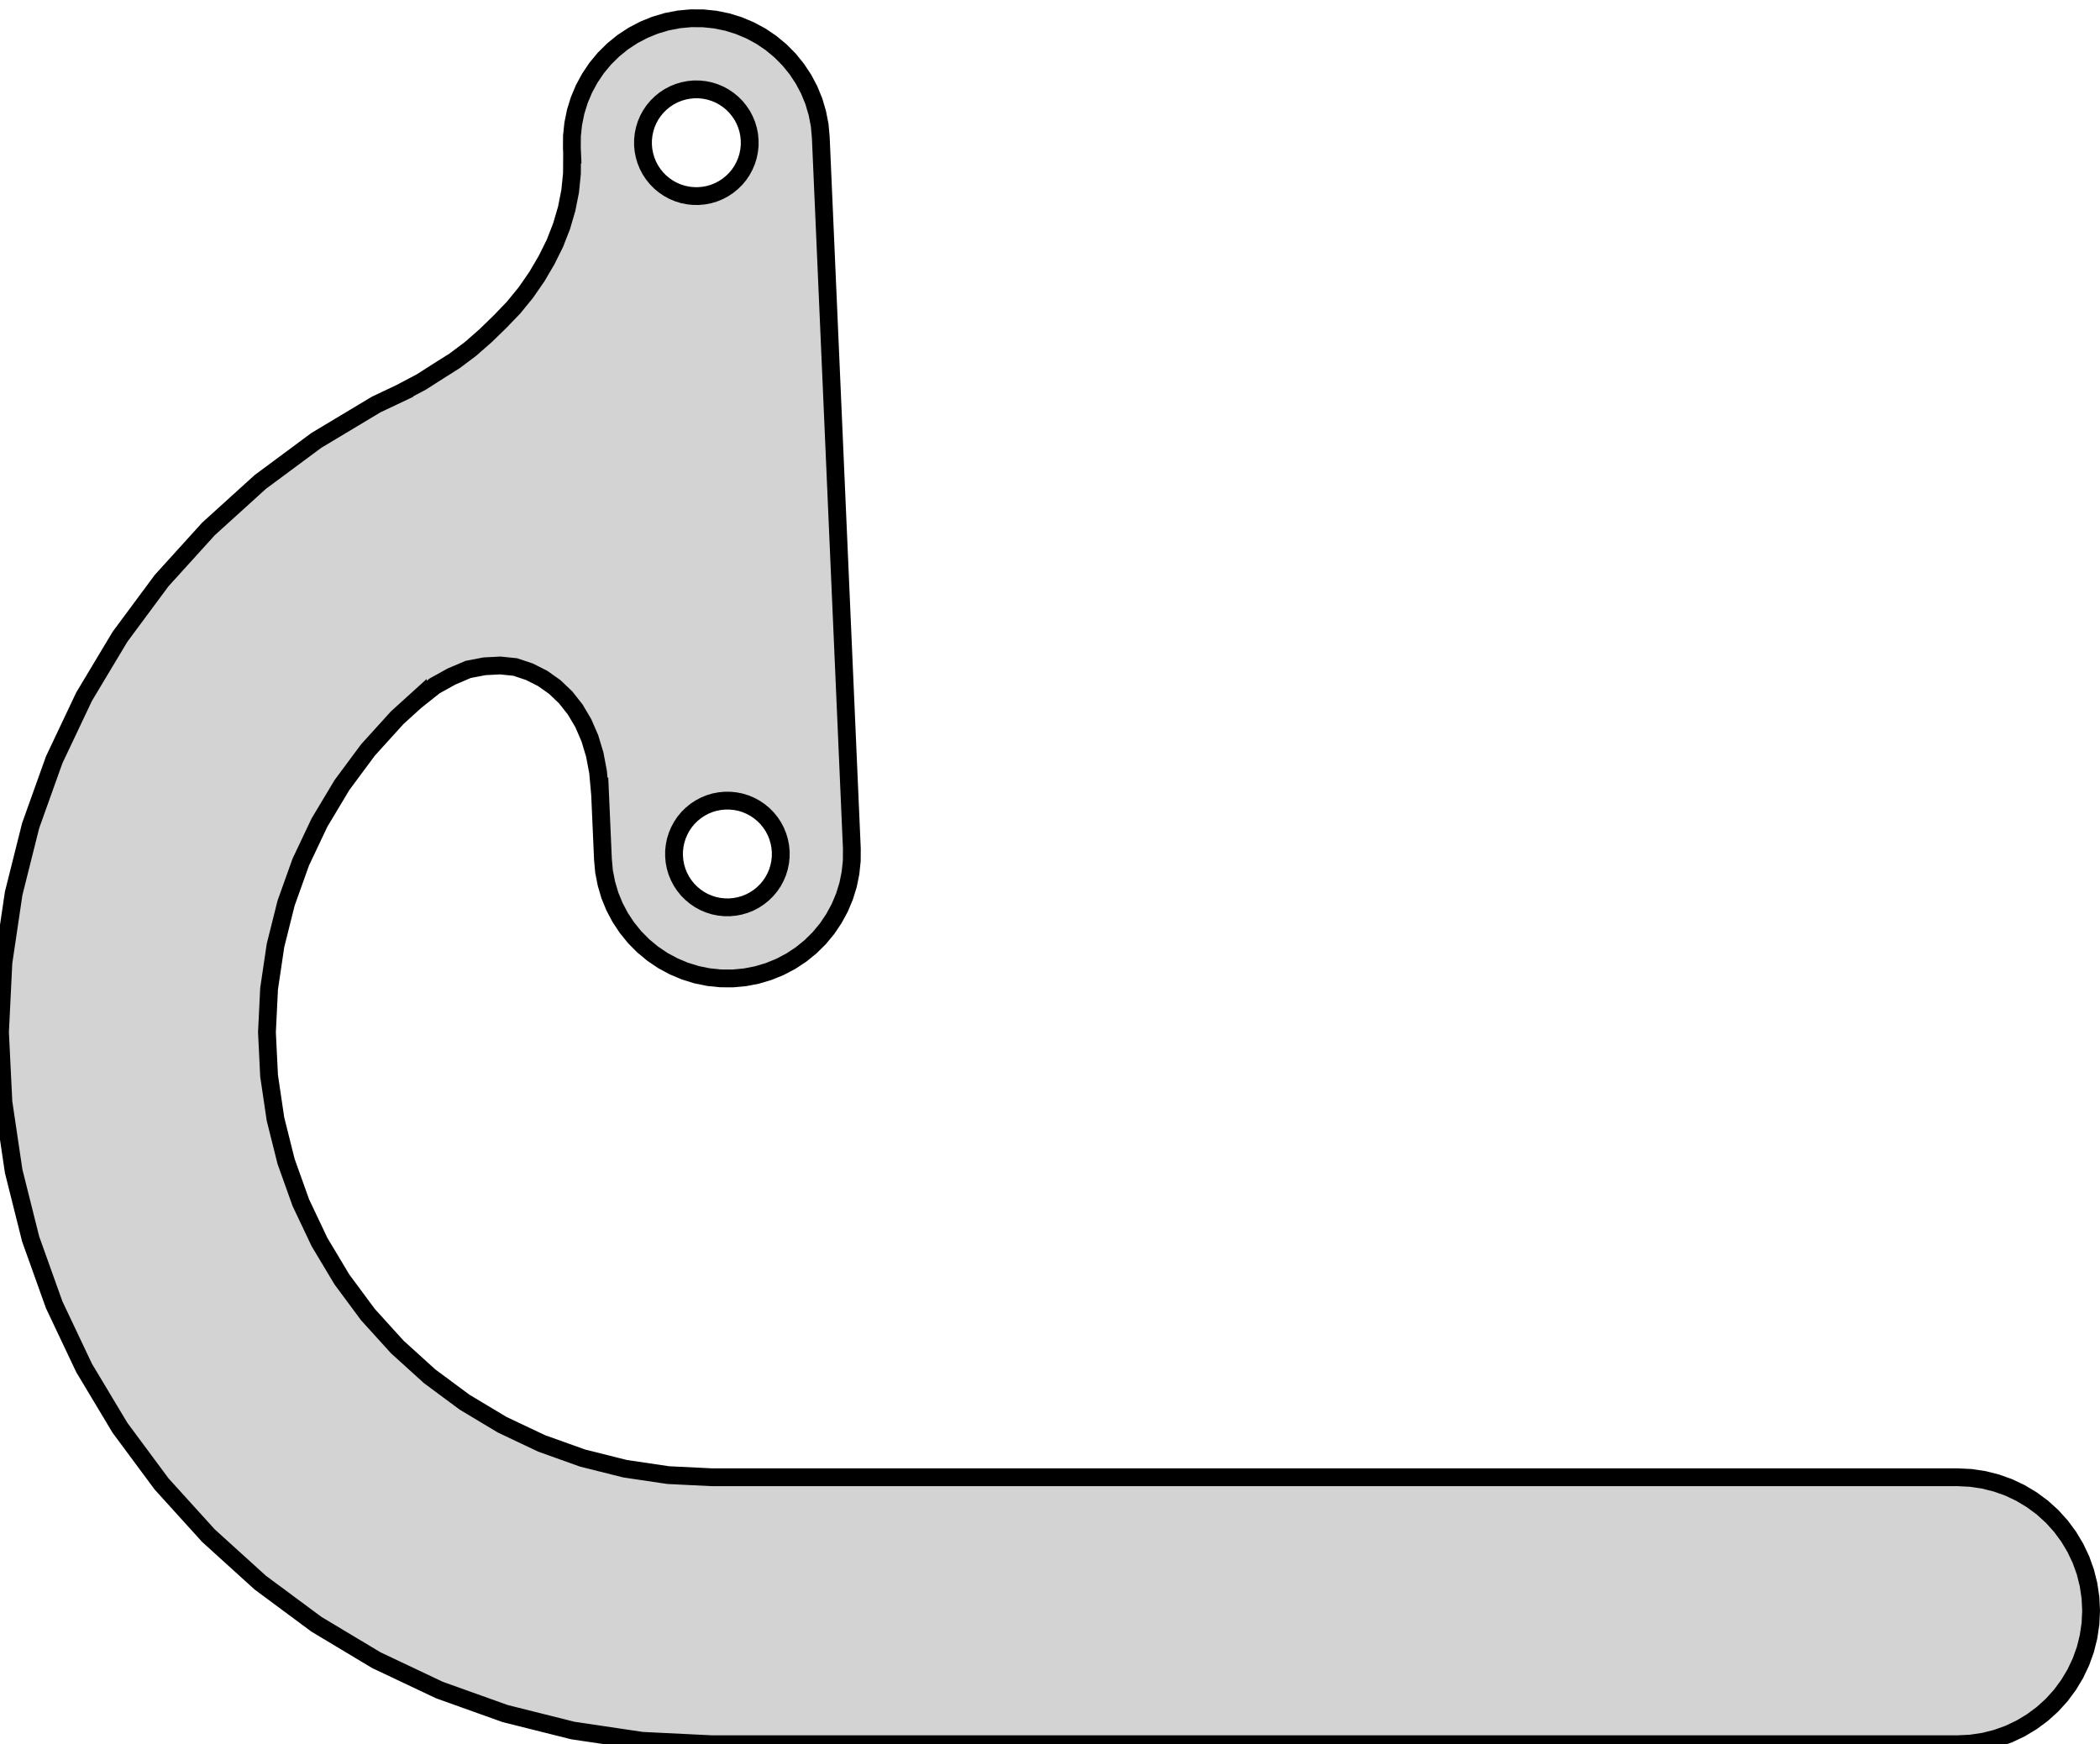 <?xml version="1.0" standalone="no"?>
<!DOCTYPE svg PUBLIC "-//W3C//DTD SVG 1.1//EN" "http://www.w3.org/Graphics/SVG/1.1/DTD/svg11.dtd">
<svg width="59mm" height="49mm" viewBox="-20 -14 59 49" xmlns="http://www.w3.org/2000/svg" version="1.1">
<title>OpenSCAD Model</title>
<path d="
M 35.368,34.982 L 35.732,34.928 L 36.089,34.839 L 36.435,34.715 L 36.768,34.557 L 37.083,34.368
 L 37.379,34.149 L 37.652,33.902 L 37.899,33.629 L 38.118,33.333 L 38.307,33.018 L 38.465,32.685
 L 38.589,32.339 L 38.678,31.982 L 38.732,31.618 L 38.75,31.25 L 38.732,30.882 L 38.678,30.518
 L 38.589,30.161 L 38.465,29.815 L 38.307,29.482 L 38.118,29.167 L 37.899,28.871 L 37.652,28.598
 L 37.379,28.351 L 37.083,28.132 L 36.768,27.943 L 36.435,27.785 L 36.089,27.662 L 35.732,27.572
 L 35.368,27.518 L 35,27.5 L 0,27.5 L -1.225,27.44 L -2.439,27.26 L -3.629,26.962
 L -4.784,26.549 L -5.892,26.024 L -6.945,25.393 L -7.93,24.663 L -8.839,23.839 L -9.663,22.93
 L -10.393,21.945 L -11.024,20.892 L -11.549,19.784 L -11.962,18.629 L -12.26,17.439 L -12.44,16.225
 L -12.5,15 L -12.44,13.775 L -12.26,12.561 L -11.962,11.371 L -11.549,10.216 L -11.024,9.108
 L -10.393,8.055 L -9.663,7.07 L -8.839,6.161 L -8.262,5.638 L -8.262,5.645 L -7.787,5.267
 L -7.314,5.005 L -6.847,4.806 L -6.389,4.718 L -5.946,4.695 L -5.524,4.738 L -5.124,4.872
 L -4.752,5.06 L -4.412,5.301 L -4.107,5.592 L -3.84,5.931 L -3.613,6.314 L -3.429,6.737
 L -3.29,7.197 L -3.197,7.689 L -3.15,8.209 L -3.145,8.207 L -3.06,10.143 L -3.029,10.485
 L -2.963,10.822 L -2.866,11.152 L -2.736,11.47 L -2.576,11.773 L -2.386,12.06 L -2.17,12.327
 L -1.928,12.571 L -1.664,12.79 L -1.379,12.983 L -1.077,13.146 L -0.761,13.279 L -0.433,13.381
 L -0.096,13.45 L 0.245,13.485 L 0.589,13.487 L 0.931,13.455 L 1.268,13.39 L 1.597,13.292
 L 1.915,13.162 L 2.219,13.002 L 2.506,12.813 L 2.772,12.597 L 3.017,12.355 L 3.236,12.091
 L 3.428,11.806 L 3.592,11.504 L 3.725,11.188 L 3.827,10.859 L 3.895,10.523 L 3.931,10.181
 L 3.933,9.838 L 3.06,-10.143 L 3.029,-10.485 L 2.963,-10.822 L 2.866,-11.152 L 2.736,-11.47
 L 2.576,-11.773 L 2.386,-12.06 L 2.17,-12.327 L 1.928,-12.571 L 1.664,-12.79 L 1.379,-12.983
 L 1.077,-13.146 L 0.761,-13.279 L 0.433,-13.381 L 0.096,-13.45 L -0.245,-13.485 L -0.589,-13.487
 L -0.931,-13.455 L -1.268,-13.39 L -1.597,-13.292 L -1.915,-13.162 L -2.219,-13.002 L -2.506,-12.813
 L -2.772,-12.597 L -3.017,-12.355 L -3.236,-12.091 L -3.428,-11.806 L -3.592,-11.504 L -3.725,-11.188
 L -3.827,-10.859 L -3.895,-10.523 L -3.931,-10.181 L -3.933,-9.838 L -3.923,-9.616 L -3.928,-9.615
 L -3.931,-9.125 L -3.981,-8.629 L -4.079,-8.134 L -4.223,-7.643 L -4.411,-7.162 L -4.643,-6.695
 L -4.915,-6.231 L -5.225,-5.783 L -5.57,-5.36 L -5.947,-4.968 L -6.351,-4.575 L -6.778,-4.2
 L -7.226,-3.864 L -7.689,-3.572 L -8.161,-3.27 L -8.64,-3.017 L -8.64,-3.011 L -9.428,-2.638
 L -11.111,-1.629 L -12.688,-0.46 L -14.142,0.858 L -15.46,2.312 L -16.629,3.889 L -17.638,5.572
 L -18.478,7.346 L -19.139,9.194 L -19.616,11.098 L -19.904,13.04 L -20,15 L -19.904,16.96
 L -19.616,18.902 L -19.139,20.806 L -18.478,22.654 L -17.638,24.428 L -16.629,26.111 L -15.46,27.688
 L -14.142,29.142 L -12.688,30.46 L -11.111,31.629 L -9.428,32.638 L -7.654,33.478 L -5.806,34.139
 L -3.902,34.616 L -1.96,34.904 L 0,35 L 35,35 z
M -0.518,-8.493 L -0.664,-8.508 L -0.809,-8.537 L -0.949,-8.581 L -1.085,-8.638 L -1.214,-8.708
 L -1.336,-8.791 L -1.45,-8.885 L -1.553,-8.989 L -1.646,-9.104 L -1.727,-9.226 L -1.796,-9.357
 L -1.851,-9.493 L -1.893,-9.634 L -1.921,-9.778 L -1.935,-9.925 L -1.934,-10.072 L -1.919,-10.219
 L -1.889,-10.363 L -1.846,-10.504 L -1.789,-10.639 L -1.719,-10.769 L -1.636,-10.891 L -1.542,-11.004
 L -1.437,-11.107 L -1.323,-11.2 L -1.2,-11.281 L -1.07,-11.35 L -0.934,-11.405 L -0.793,-11.447
 L -0.648,-11.475 L -0.502,-11.489 L -0.354,-11.488 L -0.208,-11.473 L -0.064,-11.444 L 0.077,-11.4
 L 0.213,-11.343 L 0.342,-11.273 L 0.464,-11.19 L 0.577,-11.096 L 0.681,-10.992 L 0.773,-10.877
 L 0.855,-10.755 L 0.923,-10.624 L 0.979,-10.488 L 1.021,-10.347 L 1.049,-10.203 L 1.062,-10.056
 L 1.062,-9.909 L 1.046,-9.762 L 1.017,-9.618 L 0.973,-9.477 L 0.916,-9.342 L 0.846,-9.212
 L 0.764,-9.09 L 0.67,-8.977 L 0.565,-8.874 L 0.451,-8.781 L 0.328,-8.7 L 0.198,-8.631
 L 0.061,-8.575 L -0.08,-8.533 L -0.224,-8.506 L -0.371,-8.492 z
M 0.354,11.488 L 0.208,11.473 L 0.064,11.444 L -0.077,11.4 L -0.213,11.343 L -0.342,11.273
 L -0.464,11.19 L -0.577,11.096 L -0.681,10.992 L -0.773,10.877 L -0.855,10.755 L -0.923,10.624
 L -0.979,10.488 L -1.021,10.347 L -1.049,10.203 L -1.062,10.056 L -1.062,9.909 L -1.046,9.762
 L -1.017,9.618 L -0.973,9.477 L -0.916,9.342 L -0.846,9.212 L -0.764,9.09 L -0.67,8.977
 L -0.565,8.874 L -0.451,8.781 L -0.328,8.7 L -0.198,8.631 L -0.061,8.575 L 0.08,8.533
 L 0.224,8.506 L 0.371,8.492 L 0.518,8.493 L 0.664,8.508 L 0.809,8.537 L 0.949,8.581
 L 1.085,8.638 L 1.214,8.708 L 1.336,8.791 L 1.45,8.885 L 1.553,8.989 L 1.646,9.104
 L 1.727,9.226 L 1.796,9.357 L 1.851,9.493 L 1.893,9.634 L 1.921,9.778 L 1.935,9.925
 L 1.934,10.072 L 1.919,10.219 L 1.889,10.363 L 1.846,10.504 L 1.789,10.639 L 1.719,10.769
 L 1.636,10.891 L 1.542,11.004 L 1.437,11.107 L 1.323,11.2 L 1.2,11.281 L 1.07,11.35
 L 0.934,11.405 L 0.793,11.447 L 0.648,11.475 L 0.502,11.489 z
" stroke="black" fill="lightgray" stroke-width="0.5"/>
</svg>
